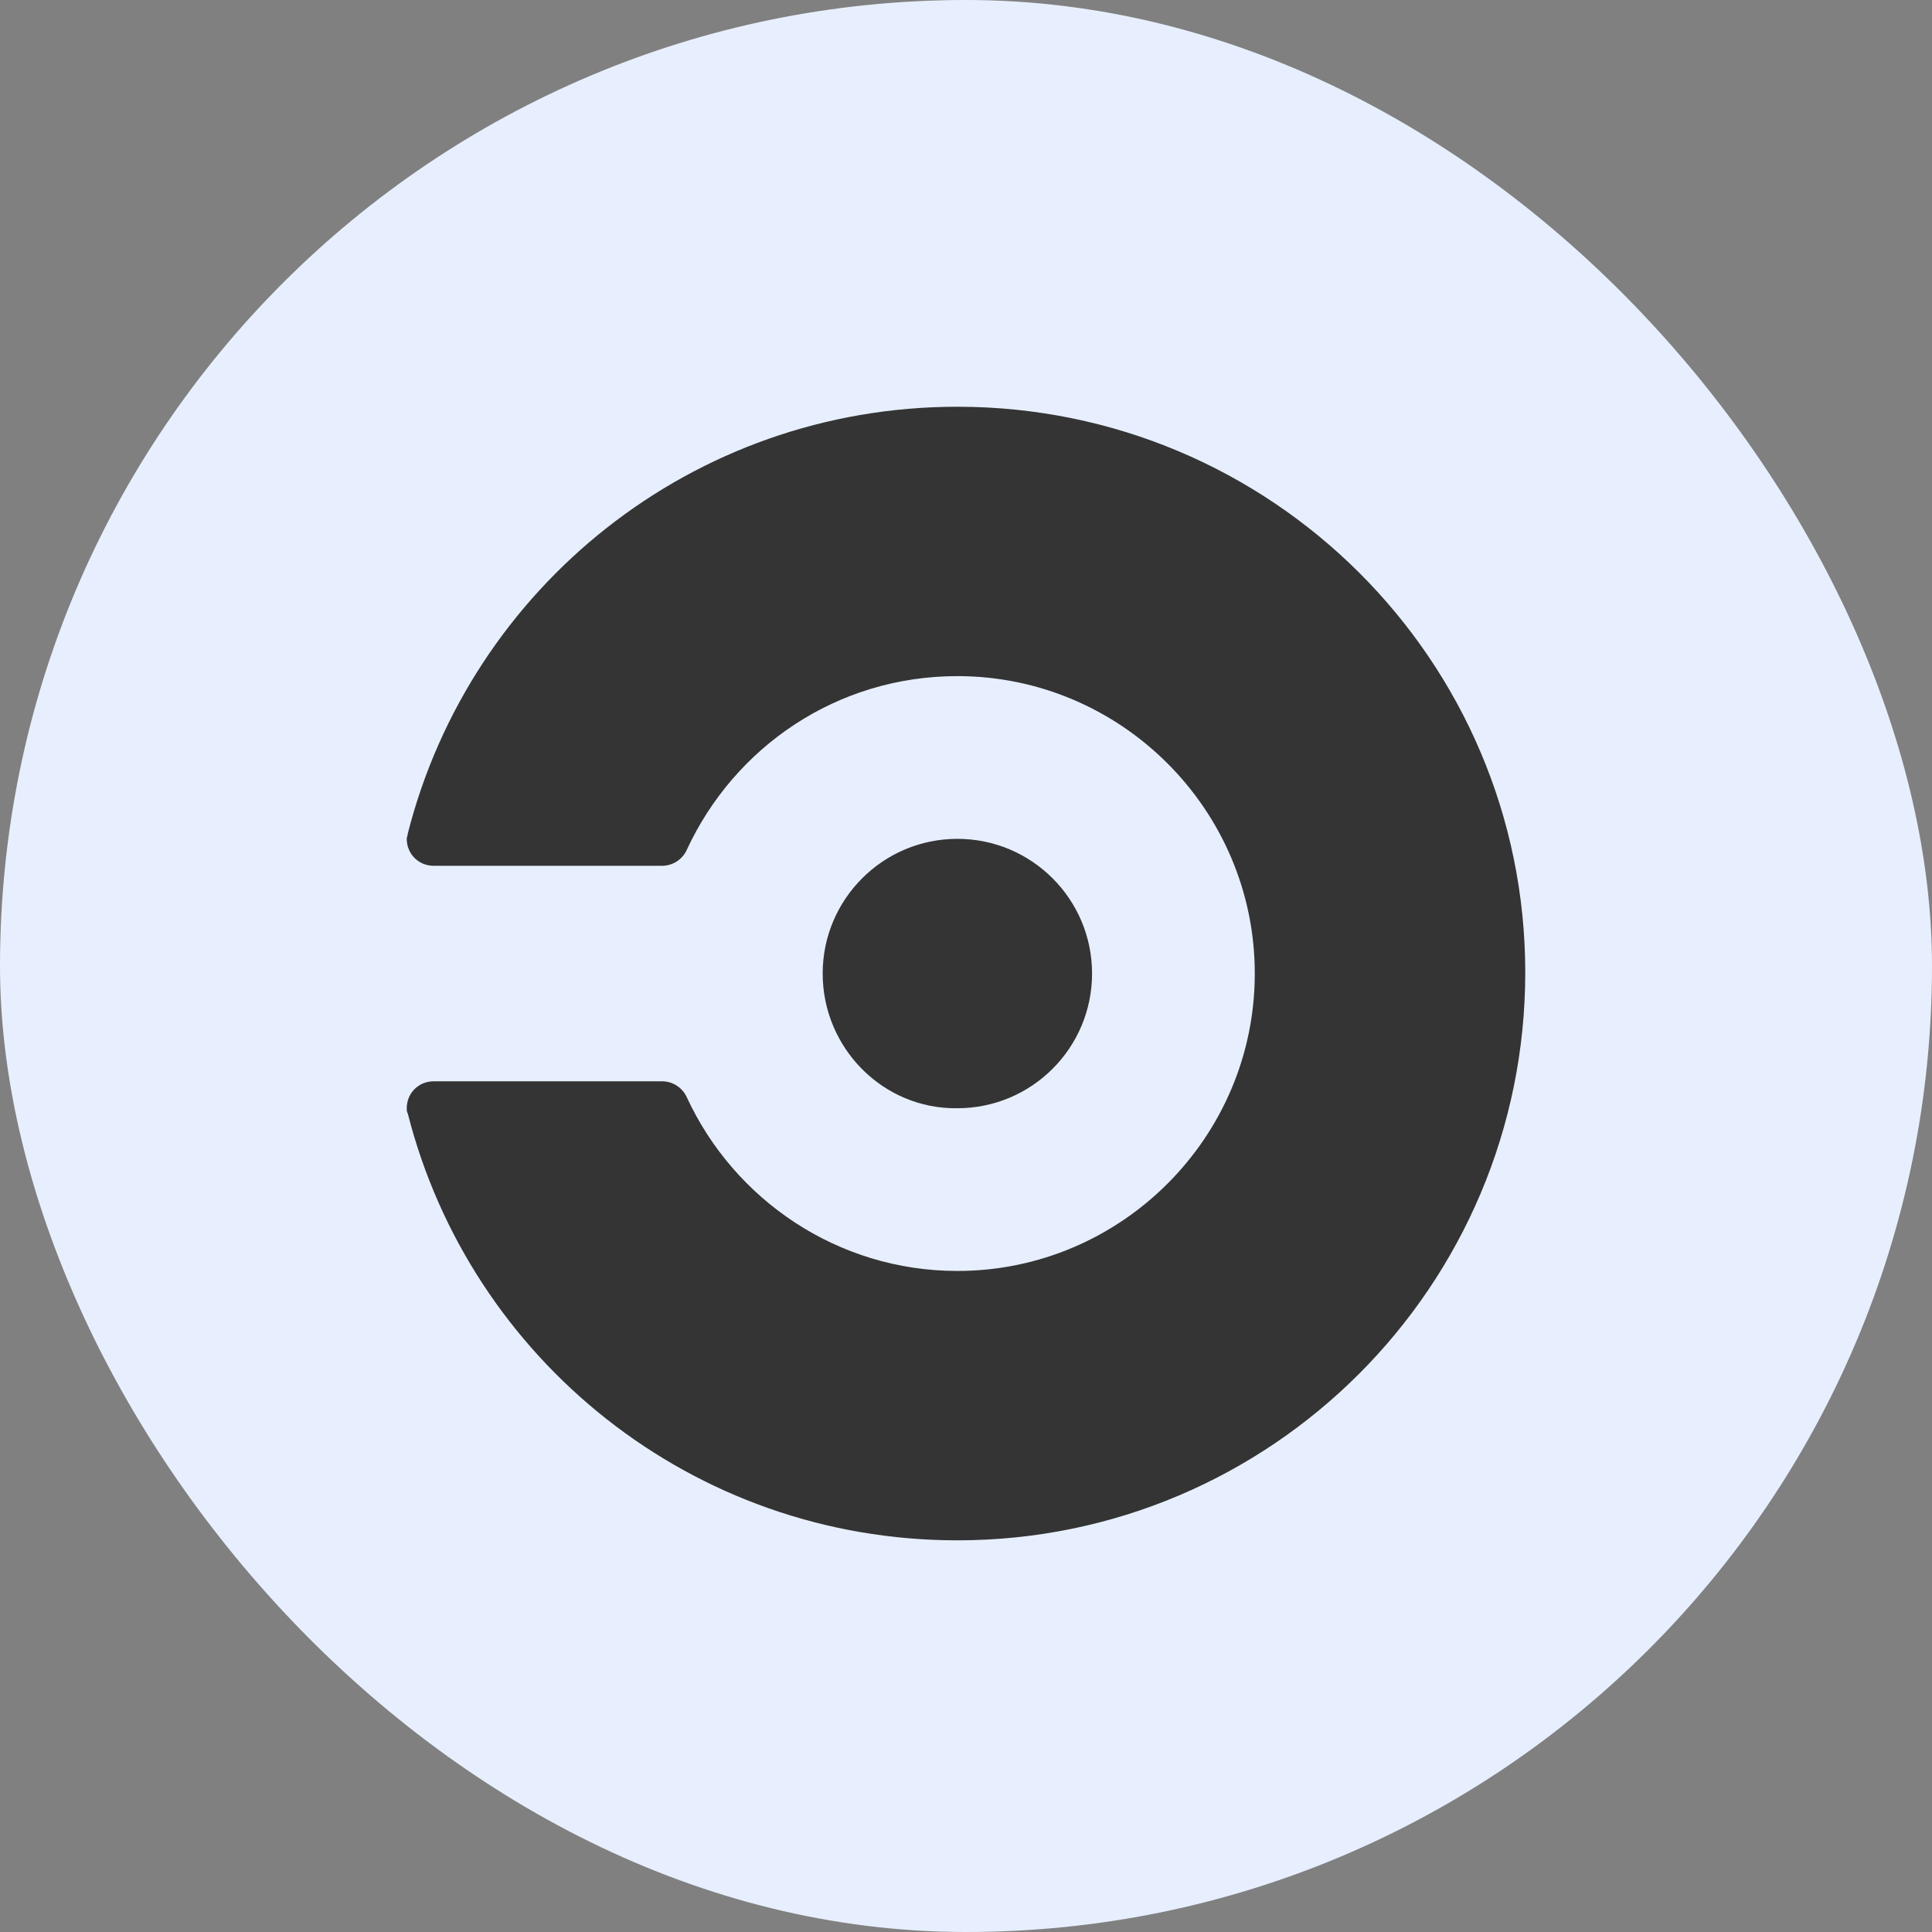 <svg width="76" height="76" viewBox="0 0 76 76" fill="none" xmlns="http://www.w3.org/2000/svg">
<rect x="0" y="0" width="76" height="76" fill="#808080" stroke="none"/>
<rect width="76" height="76" rx="38" fill="#E7EFFE"/>
<g clip-path="url(#clip0_1919_528)">
<path d="M32.362 38.297C32.362 35.372 34.736 32.998 37.661 32.998C40.586 32.998 42.959 35.372 42.959 38.297C42.959 41.222 40.586 43.595 37.661 43.595C34.736 43.638 32.362 41.222 32.362 38.297ZM37.661 16C27.233 16 18.501 23.121 16.042 32.786C16.042 32.871 16 32.913 16 32.998C16 33.592 16.466 34.058 17.06 34.058H26.046C26.47 34.058 26.852 33.803 27.021 33.422C28.886 29.395 32.913 26.597 37.661 26.597C44.104 26.597 49.36 31.854 49.36 38.297C49.36 44.74 44.104 49.996 37.661 49.996C32.956 49.996 28.886 47.199 27.021 43.172C26.852 42.79 26.47 42.536 26.046 42.536H17.06C16.466 42.536 16 43.002 16 43.595C16 43.68 16 43.722 16.042 43.807C18.501 53.472 27.233 60.593 37.661 60.593C49.996 60.593 60 50.59 60 38.254C60 25.962 49.996 16 37.661 16Z" fill="#343434"/>
</g>
<defs>
<clipPath id="clip0_1919_528">
<rect width="44" height="44.593" fill="white" transform="translate(16 16)"/>
</clipPath>
</defs>
</svg>
